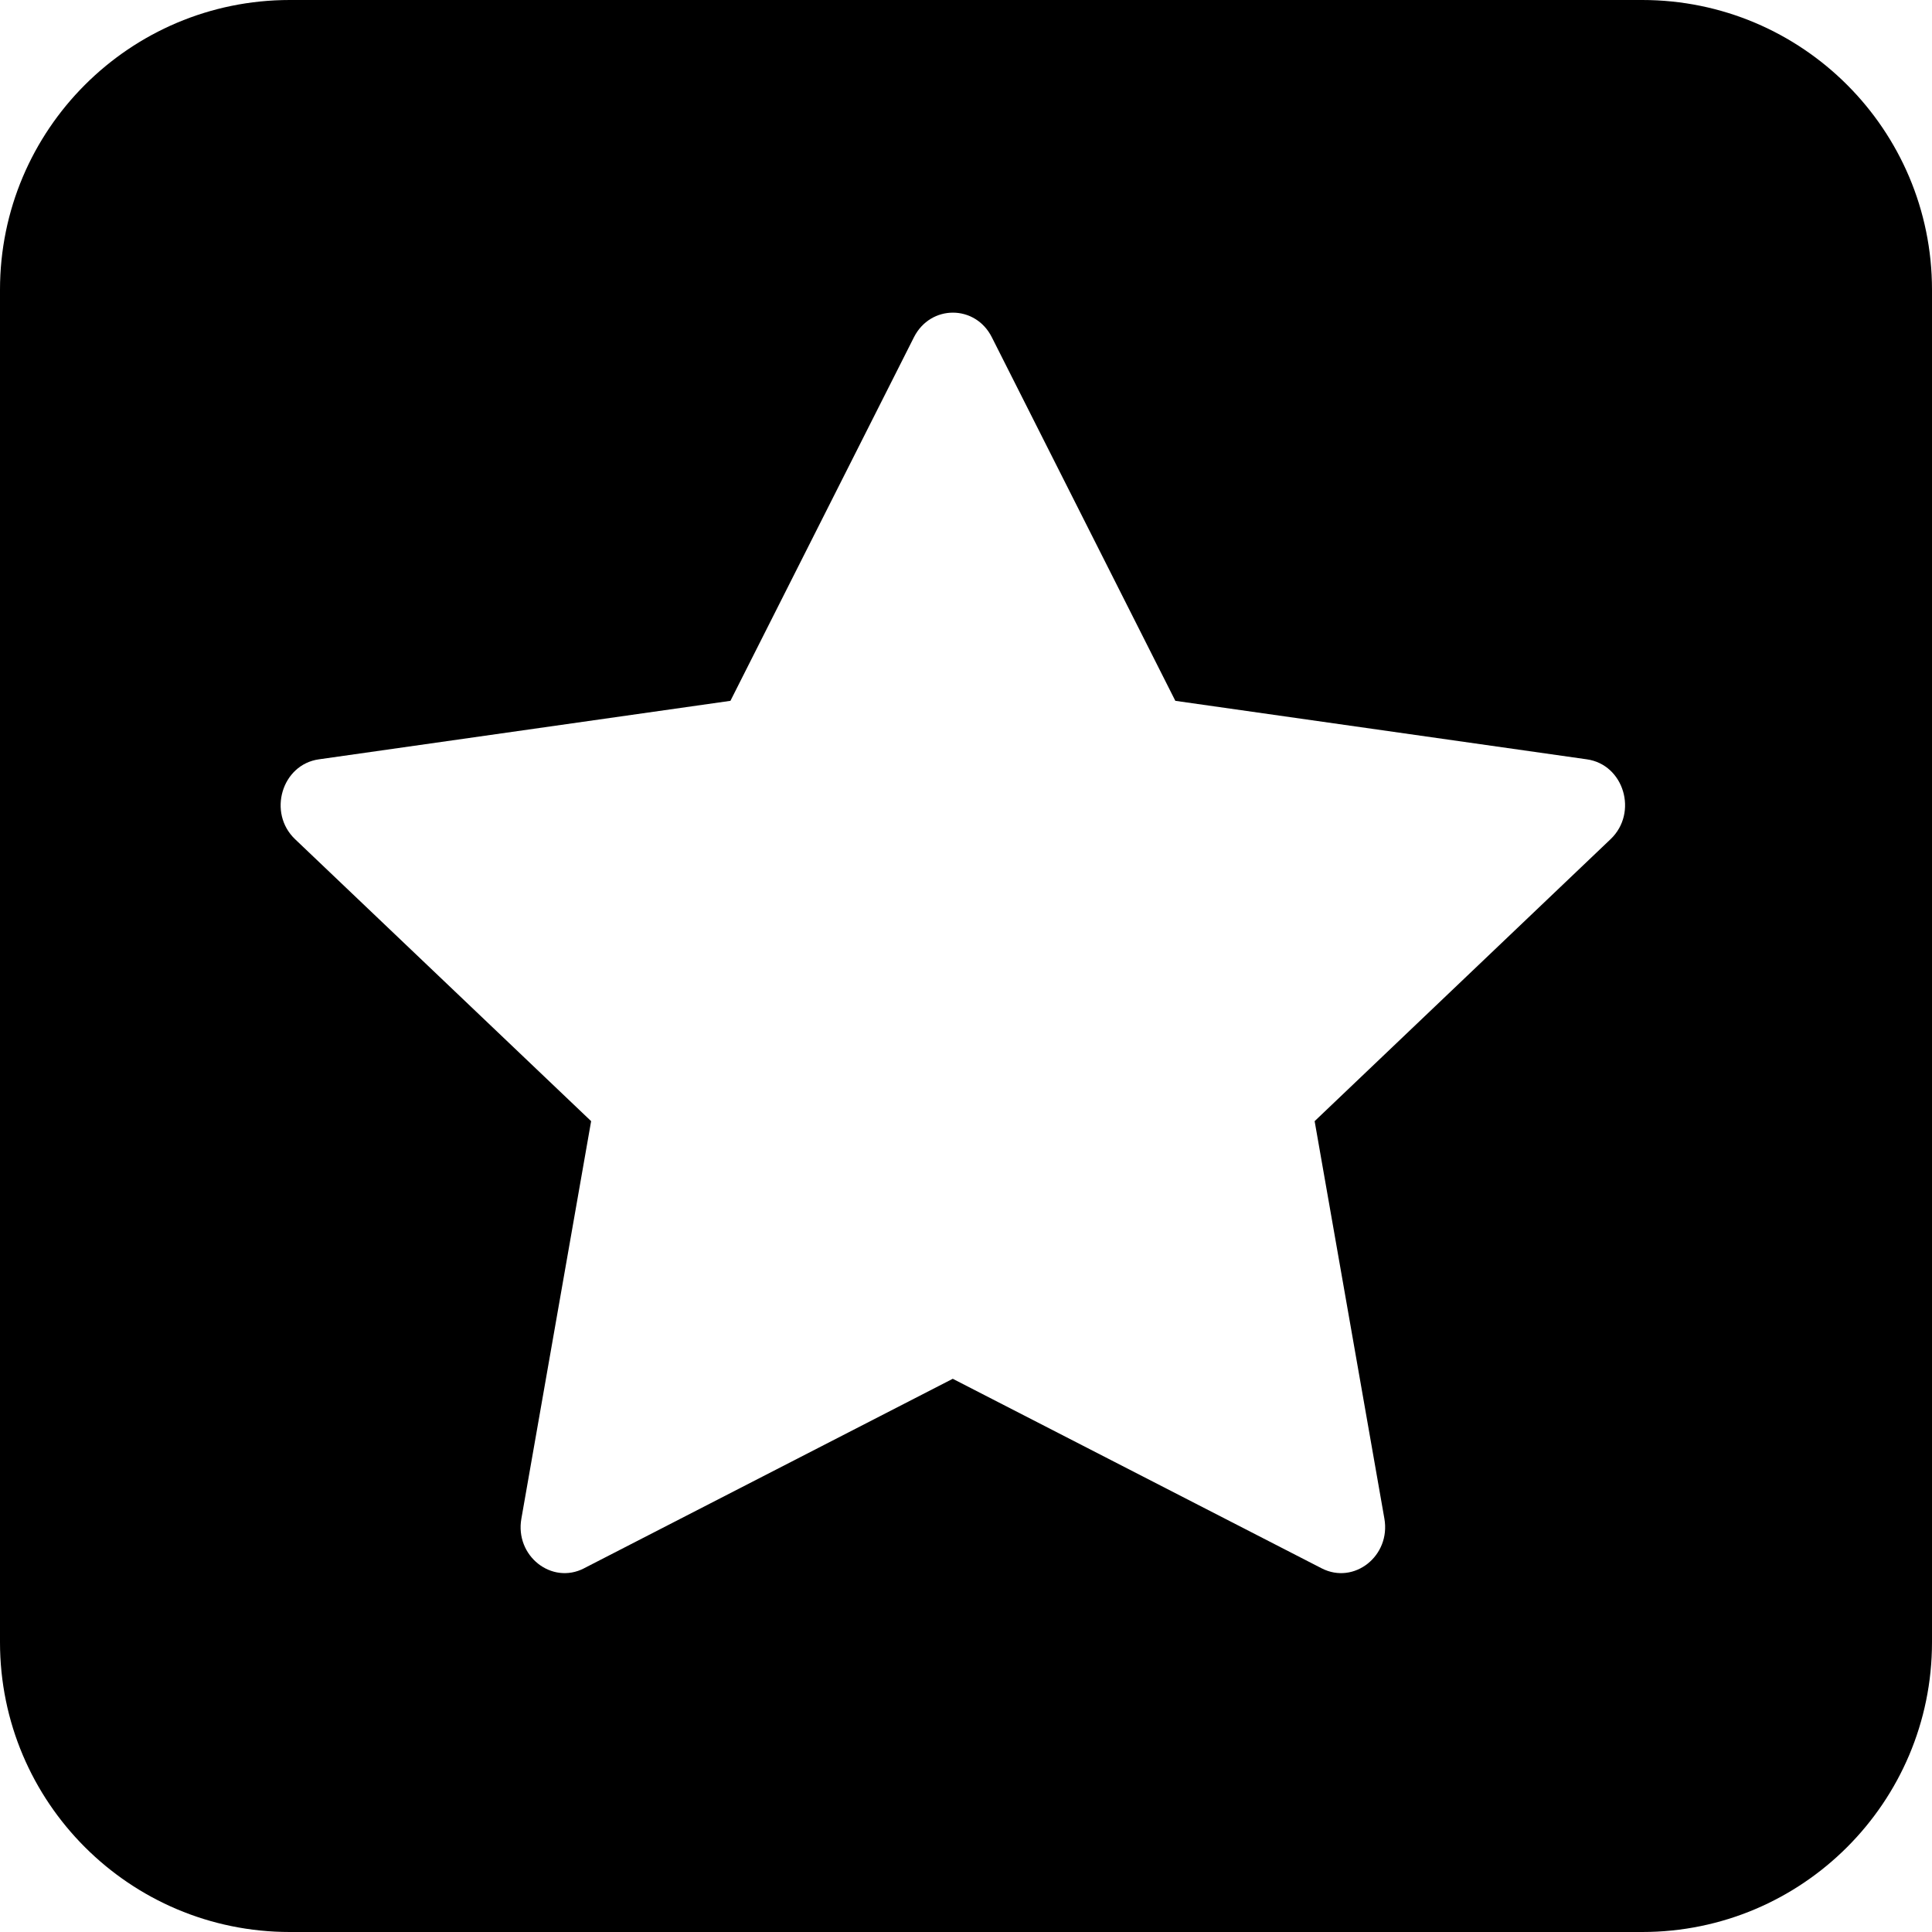 <?xml version="1.0" encoding="UTF-8" standalone="no"?>
<svg
   width="30.415"
   height="30.415"
   viewBox="0 0 30.415 30.415"
   fill="currentColor"
   version="1.1"
   id="svg4"
   xmlns="http://www.w3.org/2000/svg"
   xmlns:svg="http://www.w3.org/2000/svg">
  <defs
     id="defs8" />
  <path
     fill-rule="evenodd"
     clip-rule="evenodd"
     d="M 4.562,0 C 2.043,0 0,2.043 0,4.562 V 25.853 c 0,2.52 2.043,4.562 4.562,4.562 H 25.853 c 2.52,0 4.562,-2.043 4.562,-4.562 V 4.562 C 30.415,2.043 28.373,0 25.853,0 Z M 9.194,24.69 C 8.684,24.952 8.104,24.493 8.208,23.907 L 9.306,17.65 4.645,13.211 C 4.21,12.796 4.436,12.036 5.02,11.954 l 6.479,-0.921 2.889,-5.724 c 0.261,-0.516 0.966,-0.516 1.226,0 l 2.889,5.724 6.479,0.921 c 0.583,0.082 0.81,0.841 0.373,1.257 l -4.659,4.439 1.098,6.257 c 0.103,0.586 -0.476,1.045 -0.987,0.783 l -5.808,-2.984 -5.806,2.984 z"
     fill="#000000"
     id="path2" />
</svg>
